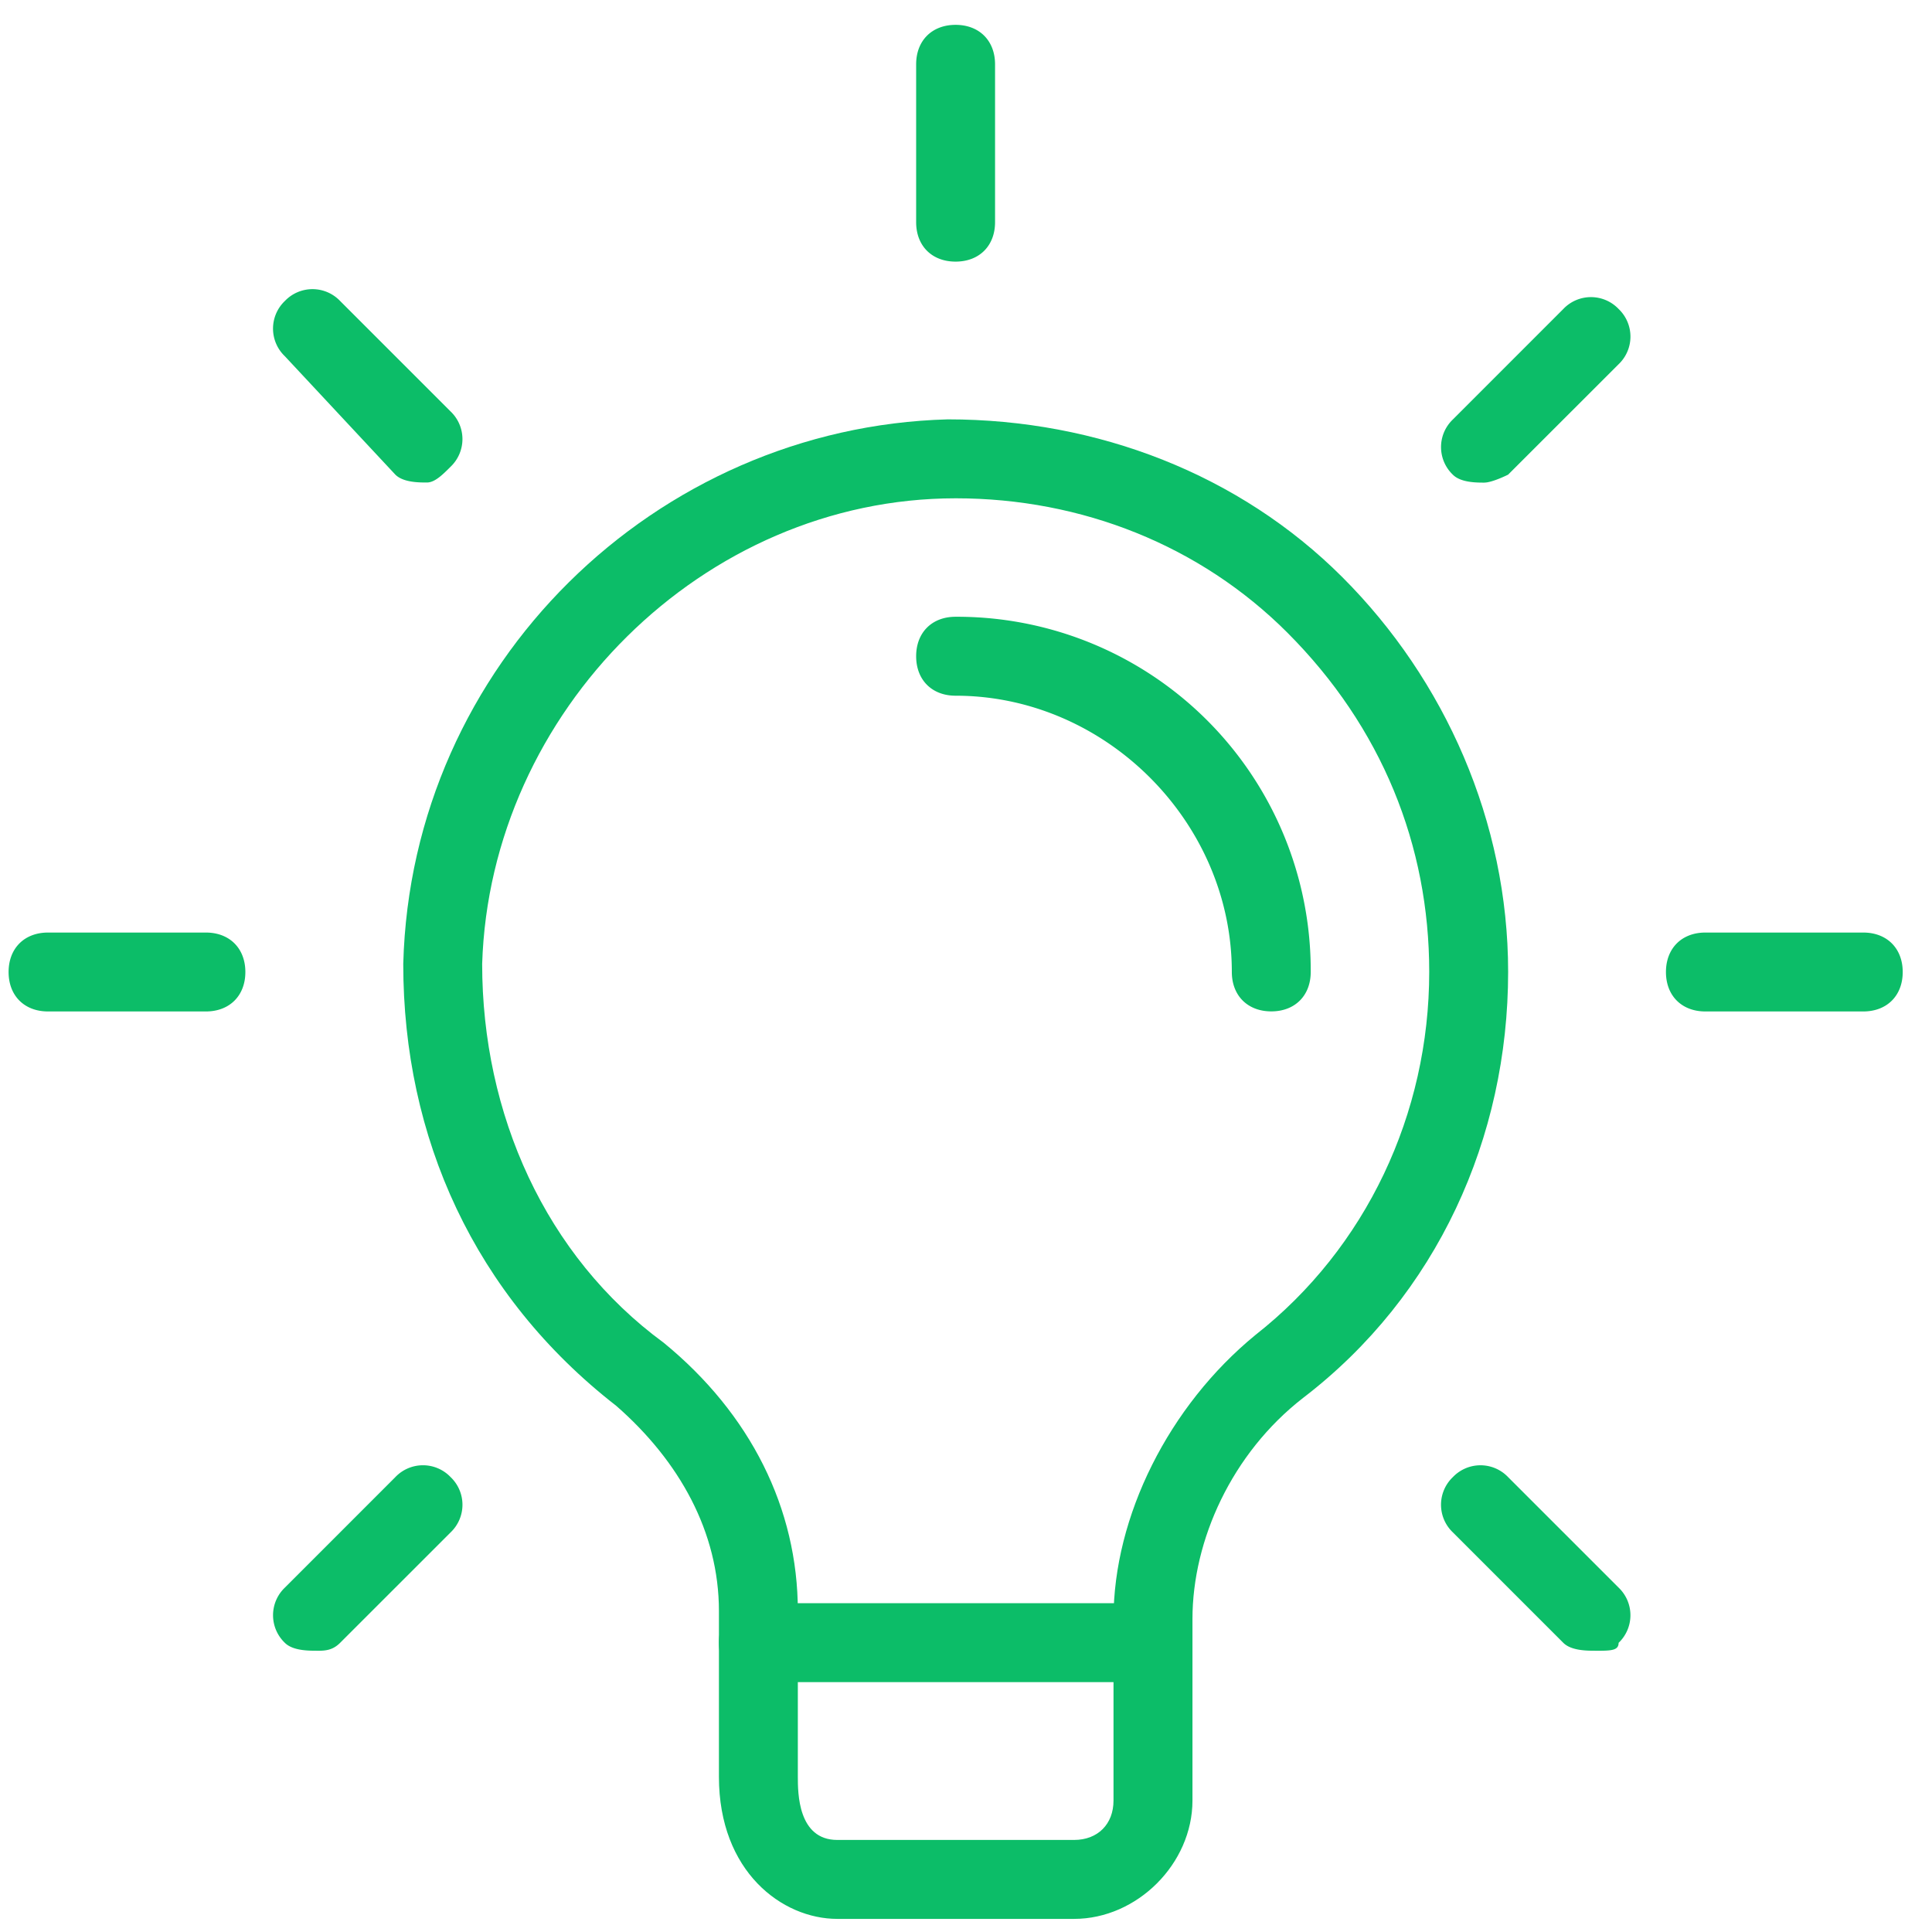 <svg width="51" height="51" fill="none" xmlns="http://www.w3.org/2000/svg"><g clip-path="url(#a)" fill="#0CBD68"><path d="M28.353 50.654h-6.25c-1.459 0-3.125-1.25-3.125-3.75v-4.375c0-2.084-1.042-3.959-2.709-5.417-3.75-2.917-5.624-7.083-5.624-11.667.208-7.916 6.666-14.166 14.375-14.375 3.958 0 7.708 1.459 10.416 4.167 2.709 2.708 4.375 6.458 4.375 10.417 0 4.375-1.875 8.541-5.416 11.25-1.876 1.458-2.917 3.75-2.917 5.833v4.792c0 1.666-1.459 3.125-3.125 3.125Zm-3.125-37.5c-6.667 0-12.292 5.625-12.5 12.291 0 3.959 1.667 7.709 4.792 10 2.291 1.875 3.541 4.375 3.541 7.084v4.375c0 .416 0 1.666 1.042 1.666h6.25c.625 0 1.041-.416 1.041-1.041v-4.792c0-2.708 1.459-5.625 3.75-7.5 2.917-2.292 4.584-5.833 4.584-9.583 0-3.334-1.25-6.459-3.75-8.959-2.292-2.291-5.417-3.541-8.75-3.541Z"/><path d="M30.435 44.404H20.018c-.625 0-1.041-.417-1.041-1.042s.416-1.042 1.041-1.042h10.417c.625 0 1.042.417 1.042 1.042s-.417 1.042-1.042 1.042ZM25.225 6.906c-.625 0-1.041-.416-1.041-1.041V1.698c0-.625.416-1.042 1.041-1.042s1.042.417 1.042 1.042v4.167c0 .625-.417 1.041-1.042 1.041ZM39.185 12.74c-.208 0-.625 0-.833-.209a1.007 1.007 0 0 1 0-1.458l2.916-2.917a1.007 1.007 0 0 1 1.459 0 1.007 1.007 0 0 1 0 1.459L39.81 12.53s-.417.209-.625.209ZM49.185 26.7h-4.167c-.625 0-1.041-.416-1.041-1.041s.416-1.042 1.041-1.042h4.167c.625 0 1.042.417 1.042 1.042S49.81 26.7 49.185 26.7ZM42.102 43.575c-.209 0-.625 0-.834-.208l-2.916-2.916a1.007 1.007 0 0 1 0-1.459 1.007 1.007 0 0 1 1.458 0l2.917 2.917a1.007 1.007 0 0 1 0 1.458c0 .209-.209.209-.625.209ZM8.353 43.575c-.208 0-.625 0-.833-.208a1.007 1.007 0 0 1 0-1.458l2.916-2.917a1.007 1.007 0 0 1 1.459 0 1.007 1.007 0 0 1 0 1.459l-2.917 2.916c-.208.209-.417.209-.625.209ZM5.435 26.7H1.268c-.625 0-1.041-.416-1.041-1.041s.416-1.042 1.041-1.042h4.167c.625 0 1.042.417 1.042 1.042S6.06 26.7 5.435 26.7ZM11.27 12.737c-.209 0-.625 0-.834-.208L7.52 9.404a1.007 1.007 0 0 1 0-1.459 1.007 1.007 0 0 1 1.458 0l2.917 2.917a1.007 1.007 0 0 1 0 1.458c-.209.209-.417.417-.625.417ZM33.559 26.698c-.625 0-1.042-.417-1.042-1.042 0-3.958-3.333-7.291-7.292-7.291-.625 0-1.041-.417-1.041-1.042s.416-1.042 1.041-1.042a9.336 9.336 0 0 1 9.375 9.375c0 .625-.416 1.042-1.041 1.042Z"/></g><defs><clipPath id="a"><path fill="#fff" transform="translate(.227 .656)" d="M0 0h50v50H0z"/></clipPath></defs></svg>